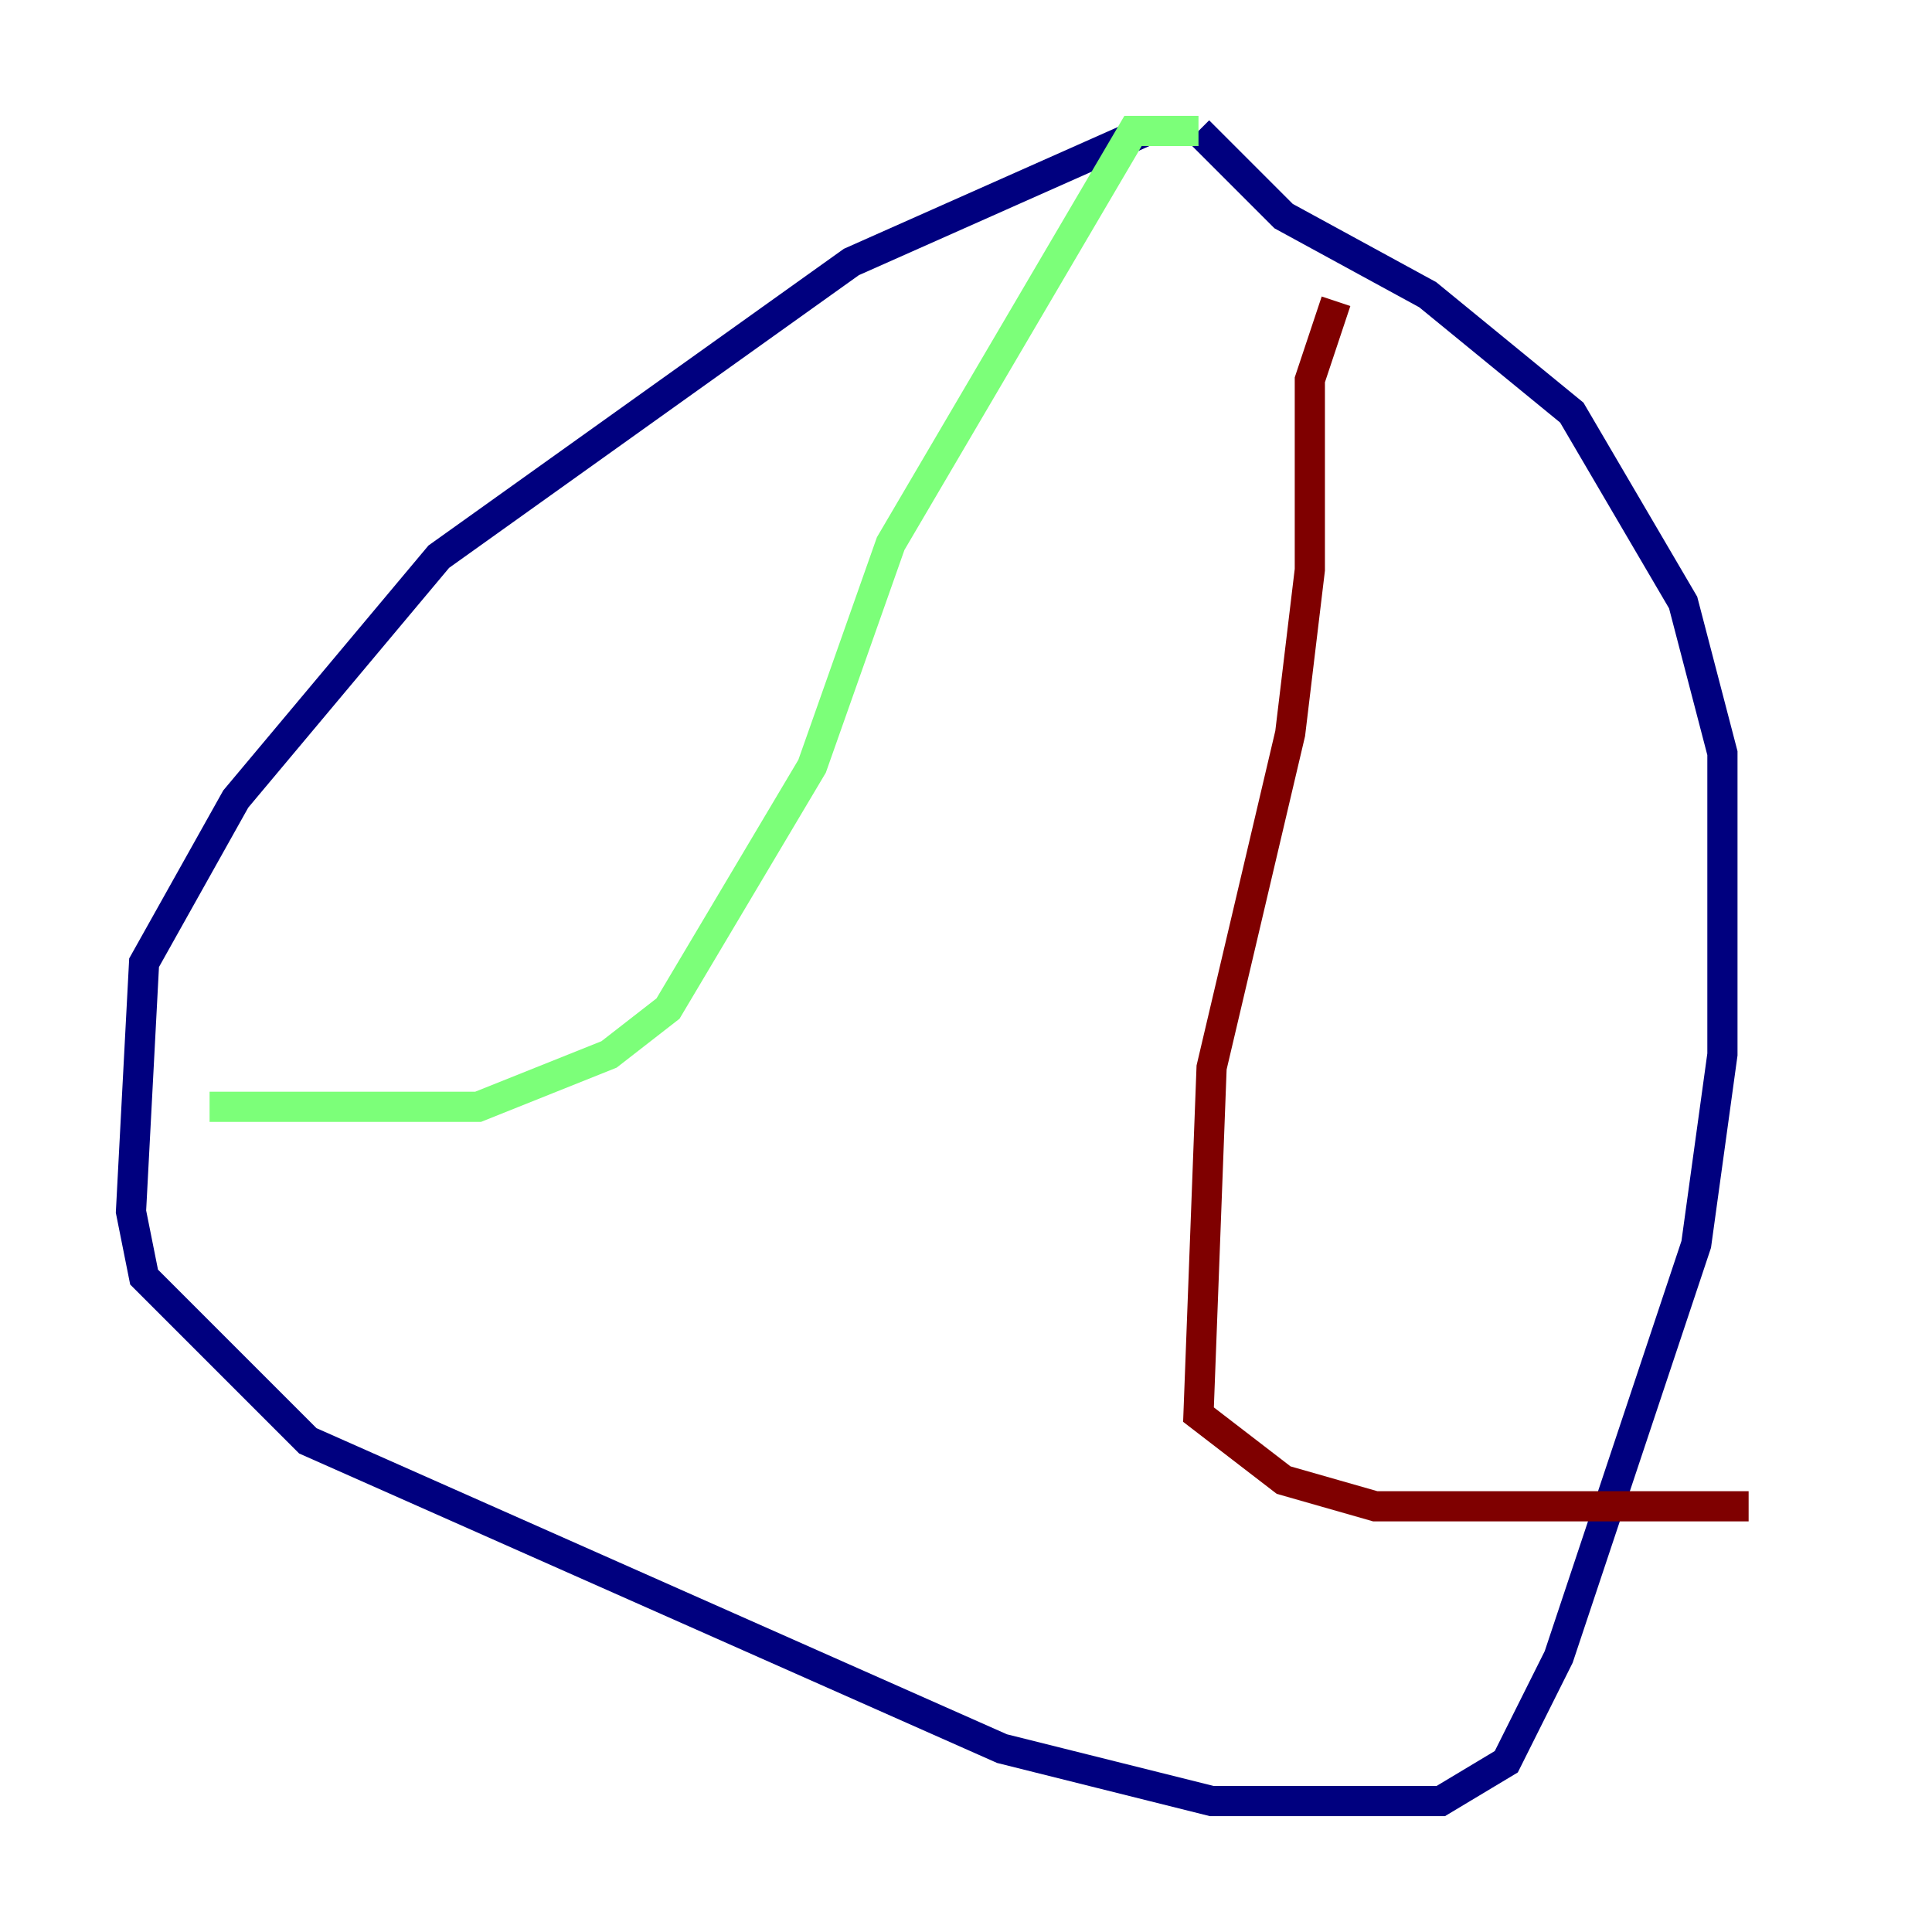 <?xml version="1.0" encoding="utf-8" ?>
<svg baseProfile="tiny" height="128" version="1.2" viewBox="0,0,128,128" width="128" xmlns="http://www.w3.org/2000/svg" xmlns:ev="http://www.w3.org/2001/xml-events" xmlns:xlink="http://www.w3.org/1999/xlink"><defs /><polyline fill="none" points="75.932,8.678 56.407,17.356 29.071,36.881 15.62,52.936 9.546,63.783 8.678,80.271 9.546,84.61 20.393,95.458 66.386,115.851 80.271,119.322 95.458,119.322 99.797,116.719 103.268,109.776 112.38,82.441 114.115,69.858 114.115,49.898 111.512,39.919 104.136,27.336 94.59,19.525 85.044,14.319 79.403,8.678" stroke="#00007f" stroke-width="2" /><polyline fill="none" points="79.403,8.678 75.064,8.678 59.01,36.014 53.803,50.766 44.258,66.82 40.352,69.858 31.675,73.329 13.885,73.329" stroke="#7cff79" stroke-width="2" /><polyline fill="none" points="88.515,19.959 86.78,25.166 86.78,37.749 85.478,48.597 80.271,70.725 79.403,93.722 85.044,98.061 91.119,99.797 115.851,99.797" stroke="#7f0000" stroke-width="2" /></svg>
